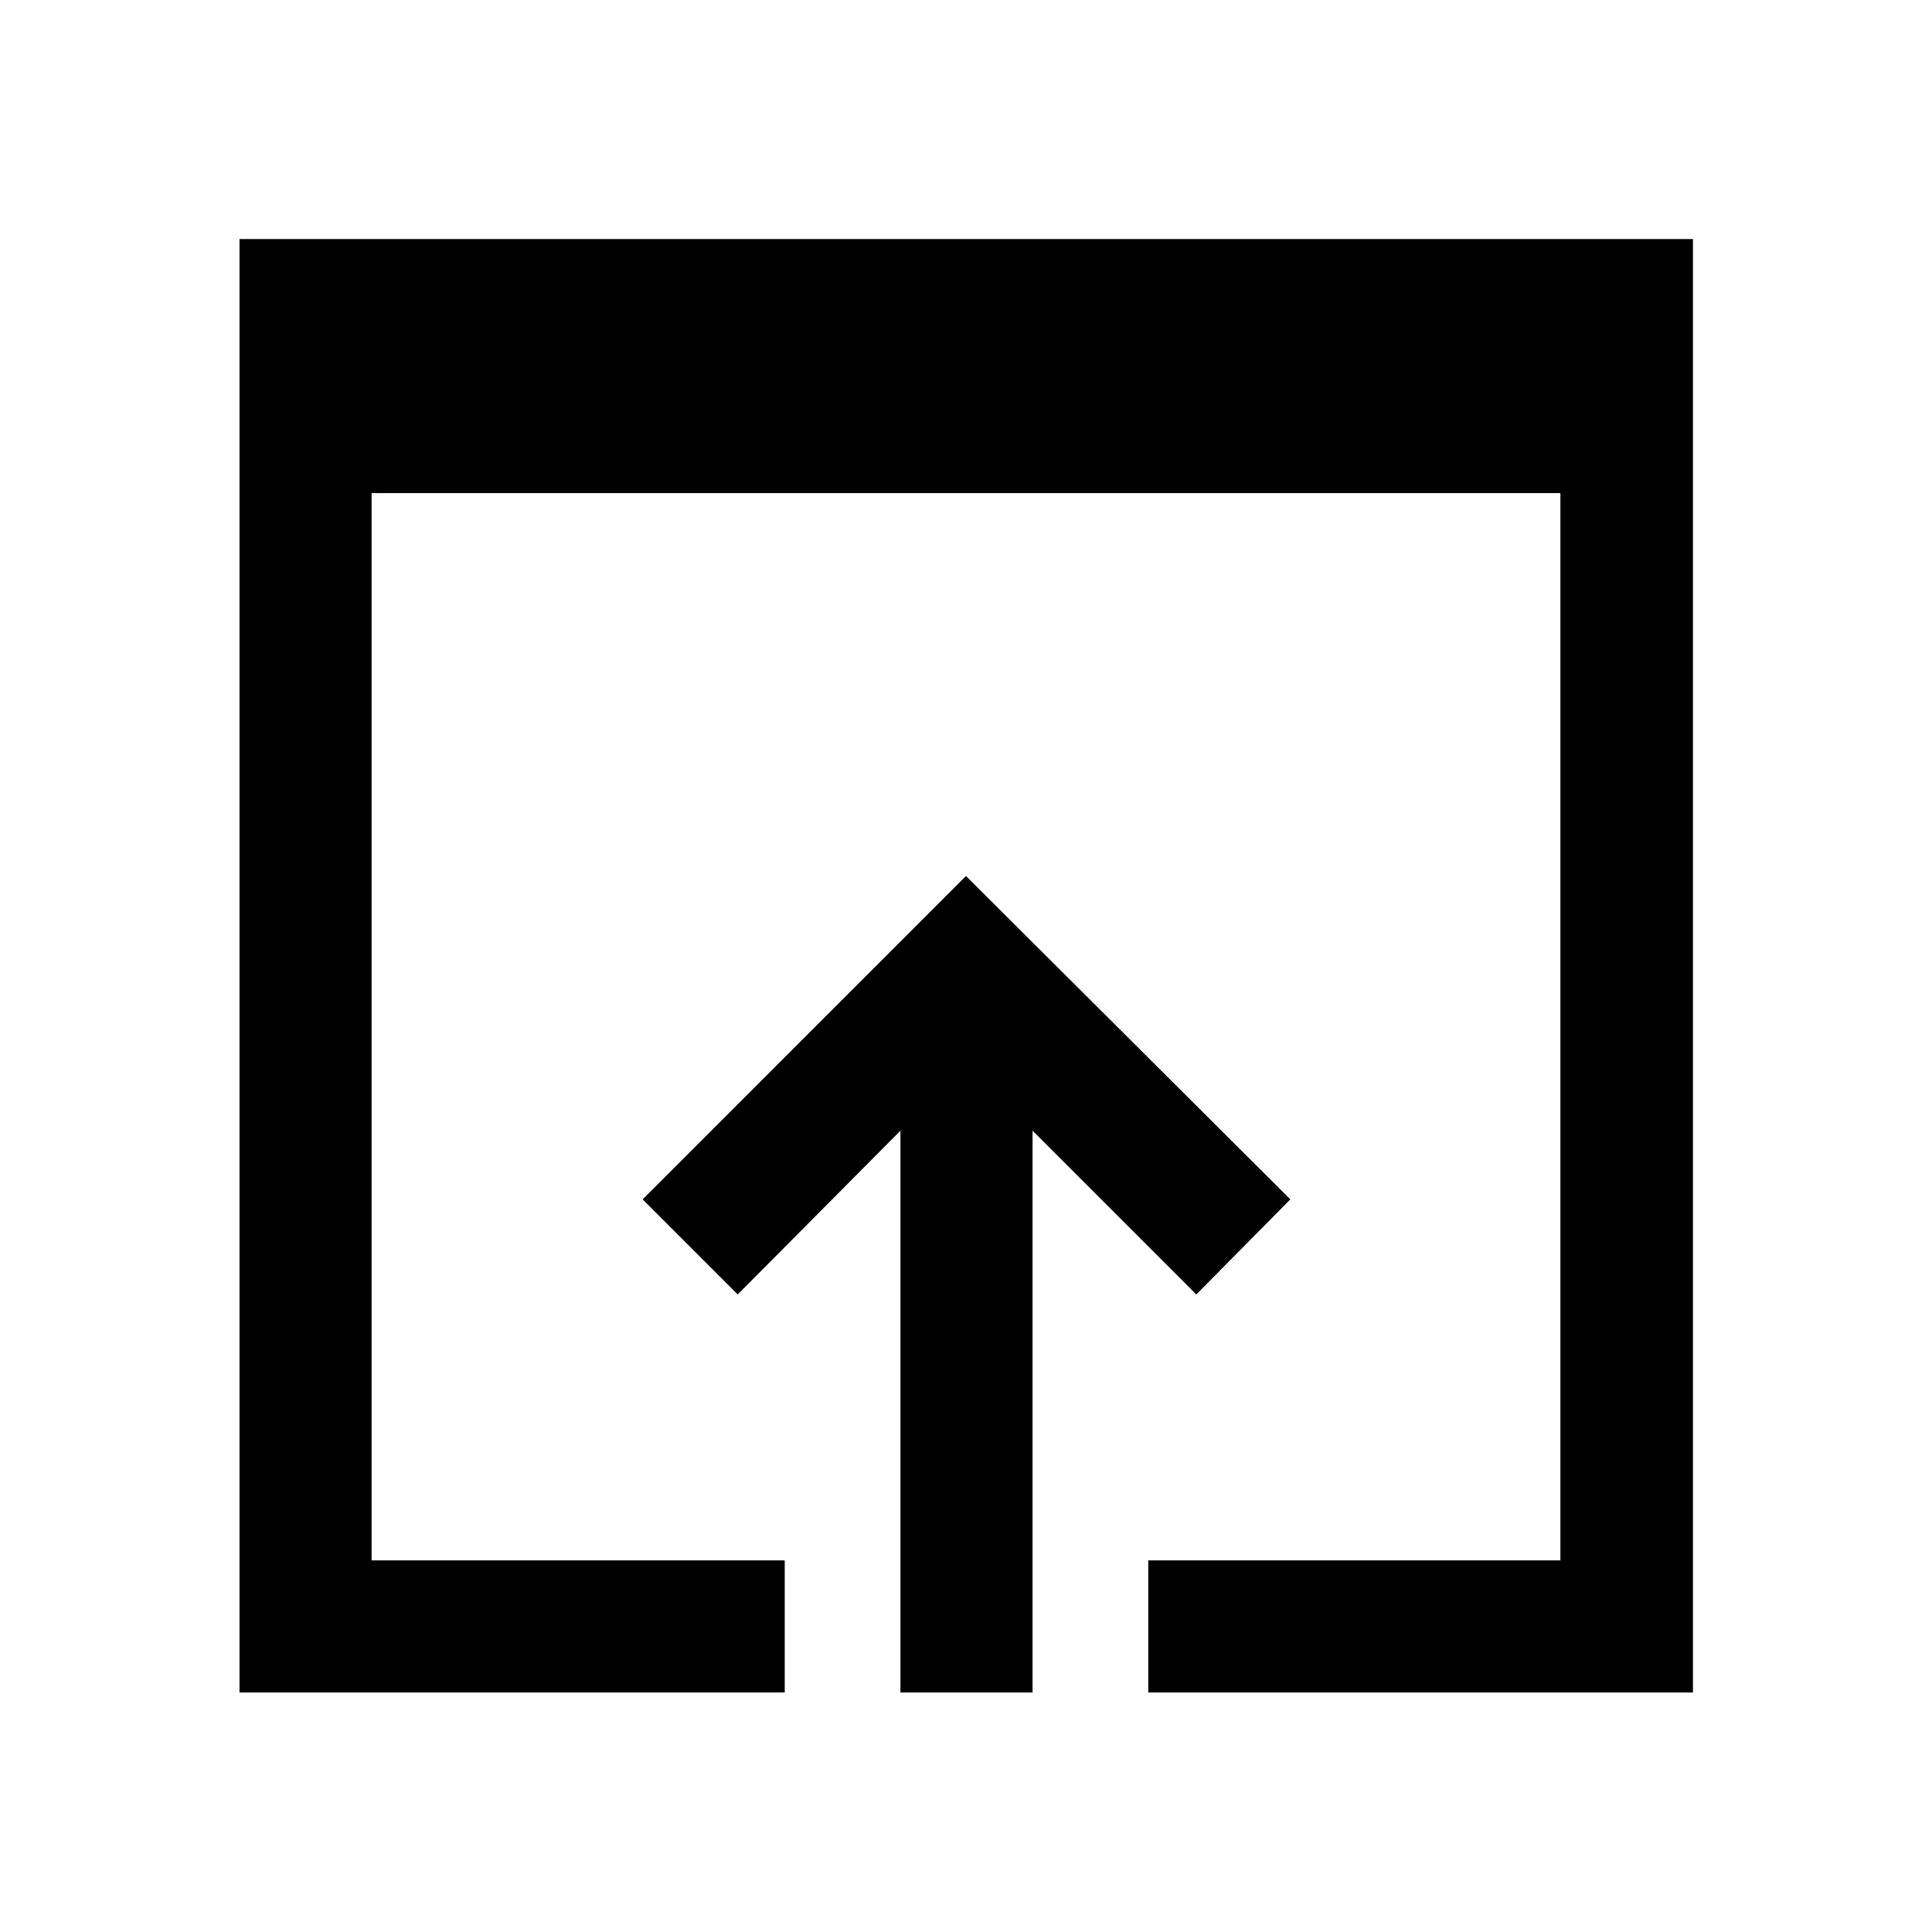 <svg xmlns="http://www.w3.org/2000/svg" height="48" viewBox="0 -960 960 960" width="48"><path d="M119.02-119.02v-722.2h722.2v722.2H570.57v-65.63h204.78v-530.33h-590.7v530.33h205.28v65.63H119.02Zm328.41 0v-279.15l-80.86 81.37-47.24-47.24L480-524.72l161.17 160.68-46.74 47.24-81.36-81.37v279.15h-65.64Z"/></svg>